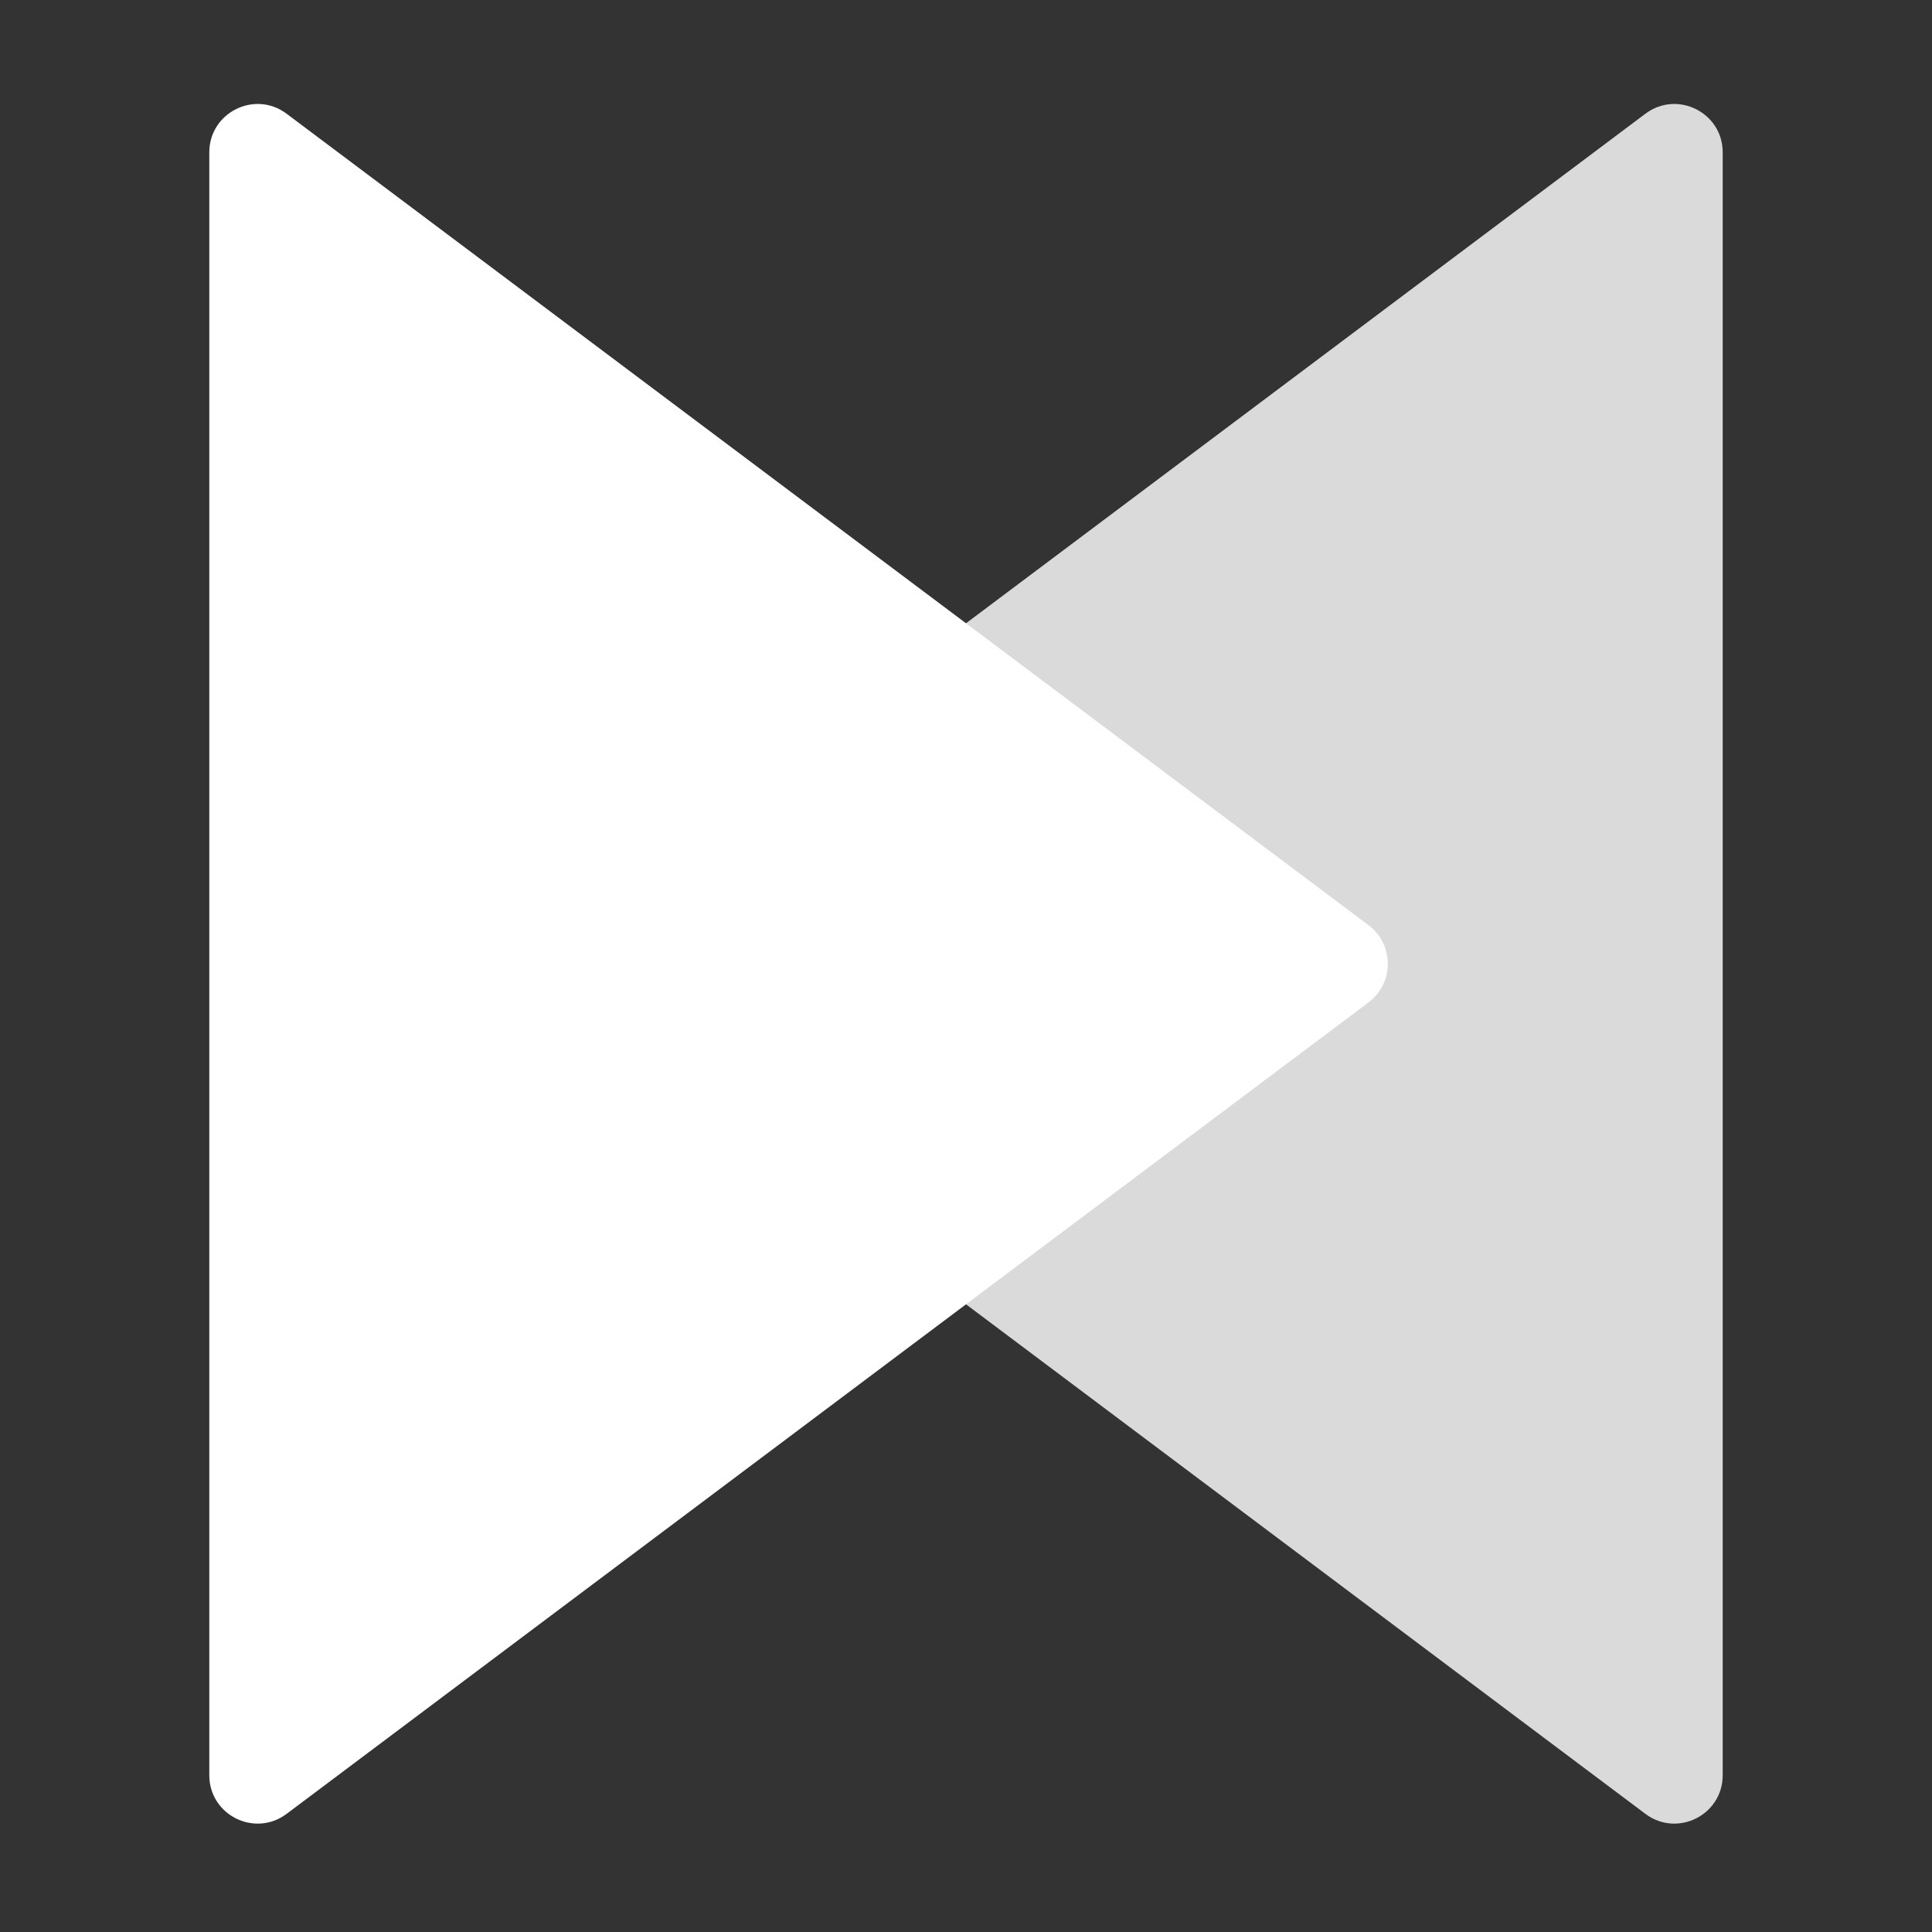<svg width="120" height="120" viewBox="0 0 120 120" fill="none" xmlns="http://www.w3.org/2000/svg">
<rect x="0" y="0" width="120" height="120" fill="#333333" stroke="none"/>
<path d="M35 62.263C33.4 61.063 33.4 58.663 35 57.463L102.2 7.063C104.178 5.58 107 6.991 107 9.463V110.263C107 112.736 104.178 114.147 102.2 112.663L35 62.263Z" fill="#DADADA"/>
<path d="M85 57.463C86.6 58.663 86.6 61.063 85 62.263L17.8 112.663C15.822 114.147 13 112.736 13 110.263V9.463C13 6.991 15.822 5.58 17.8 7.063L85 57.463Z" fill="white"/>
</svg>
